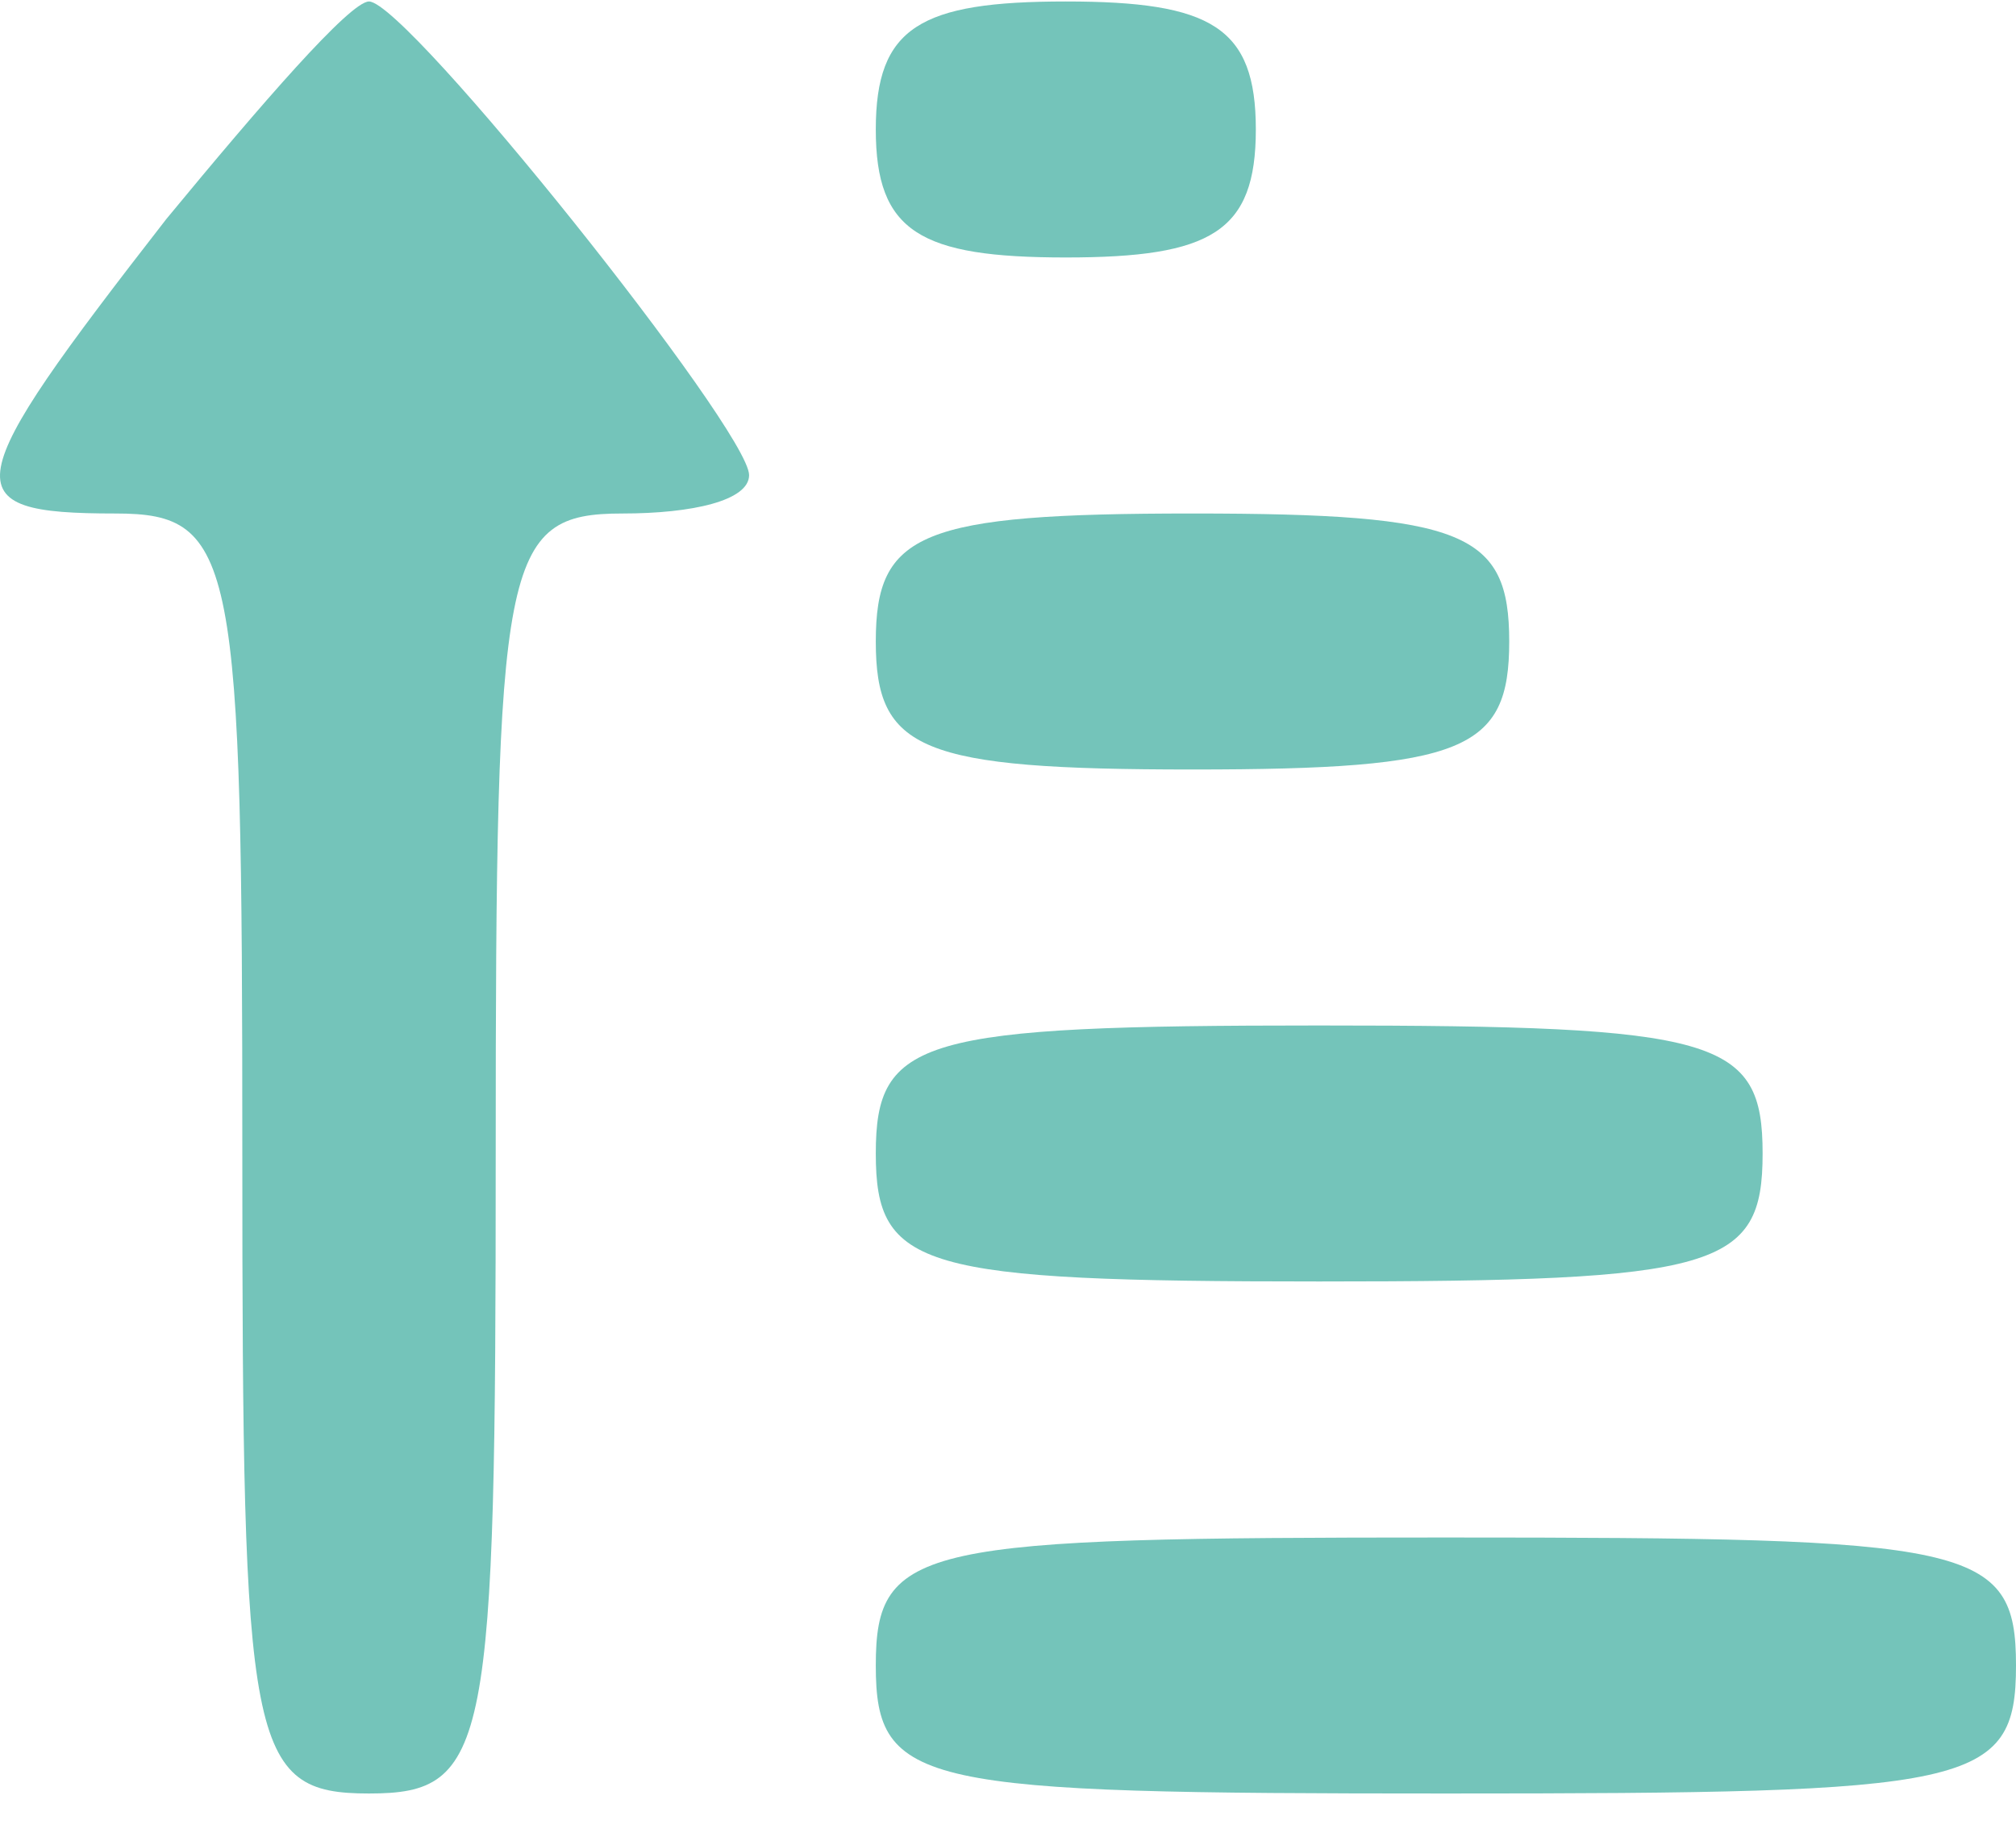 <svg width="45" height="41" viewBox="0 0 45 41" fill="none" xmlns="http://www.w3.org/2000/svg">
<path d="M3.712 4.89C-0.954 10.89 -1.095 11.462 2.581 11.462C5.268 11.462 5.409 12.462 5.409 25.747C5.409 39.033 5.55 40.033 8.237 40.033C10.924 40.033 11.065 39.033 11.065 25.747C11.065 12.462 11.206 11.462 13.893 11.462C15.448 11.462 16.721 11.176 16.721 10.605C16.721 9.605 9.085 0.033 8.237 0.033C7.813 0.033 5.833 2.319 3.712 4.89Z" fill="#74C4BA"/>
<path d="M19.549 2.89C19.549 5.176 20.538 5.747 23.79 5.747C27.043 5.747 28.032 5.176 28.032 2.89C28.032 0.605 27.043 0.033 23.79 0.033C20.538 0.033 19.549 0.605 19.549 2.89Z" fill="#74C4BA"/>
<path d="M19.549 14.319C19.549 16.747 20.538 17.176 26.618 17.176C32.698 17.176 33.688 16.747 33.688 14.319C33.688 11.89 32.698 11.462 26.618 11.462C20.538 11.462 19.549 11.89 19.549 14.319Z" fill="#74C4BA"/>
<path d="M19.549 25.747C19.549 28.319 20.538 28.604 29.446 28.604C38.354 28.604 39.344 28.319 39.344 25.747C39.344 23.176 38.354 22.89 29.446 22.89C20.538 22.89 19.549 23.176 19.549 25.747Z" fill="#74C4BA"/>
<path d="M19.549 37.176C19.549 39.89 20.538 40.033 32.274 40.033C44.01 40.033 45 39.89 45 37.176C45 34.462 44.01 34.319 32.274 34.319C20.538 34.319 19.549 34.462 19.549 37.176Z" fill="#74C4BA"/>
</svg>
